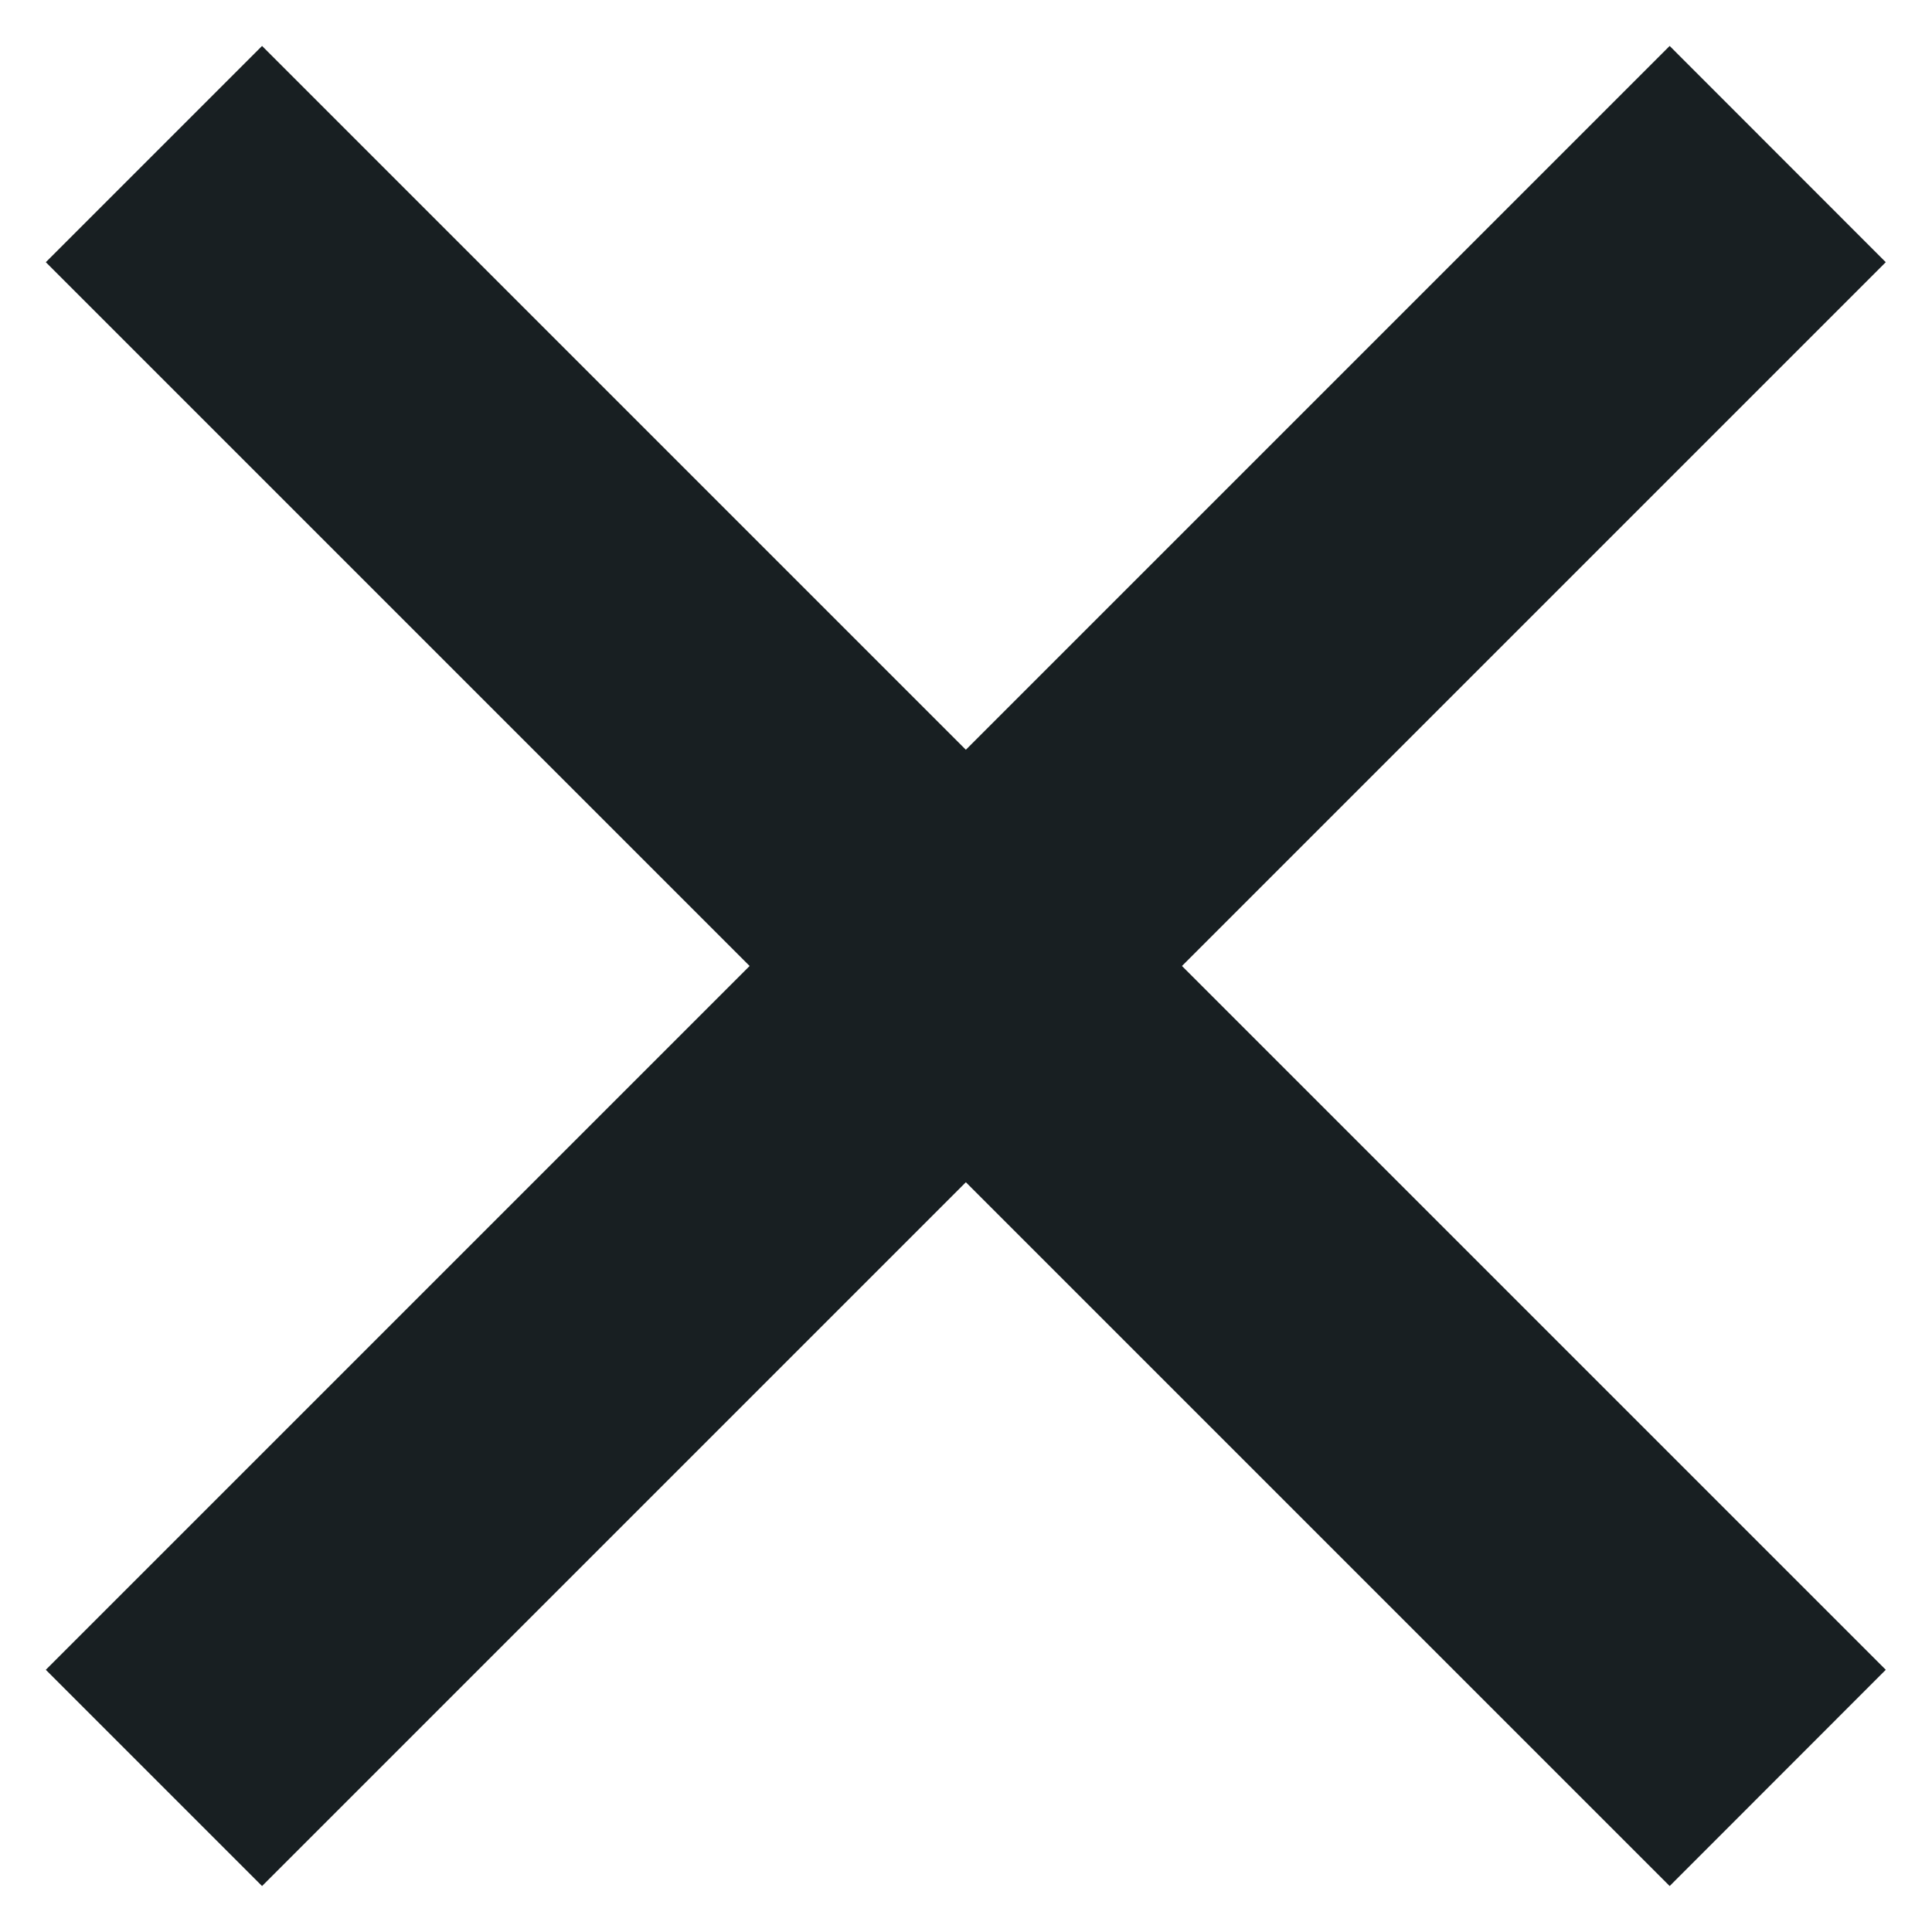 <svg width="14" height="14" viewBox="0 0 14 14" fill="none" xmlns="http://www.w3.org/2000/svg">
<path d="M13.665 1.9L12.099 0.333L6.999 5.433L1.899 0.333L0.332 1.9L5.432 7L0.332 12.1L1.899 13.667L6.999 8.567L12.099 13.667L13.665 12.1L8.565 7L13.665 1.9Z" fill="#181F22"/>
</svg>
